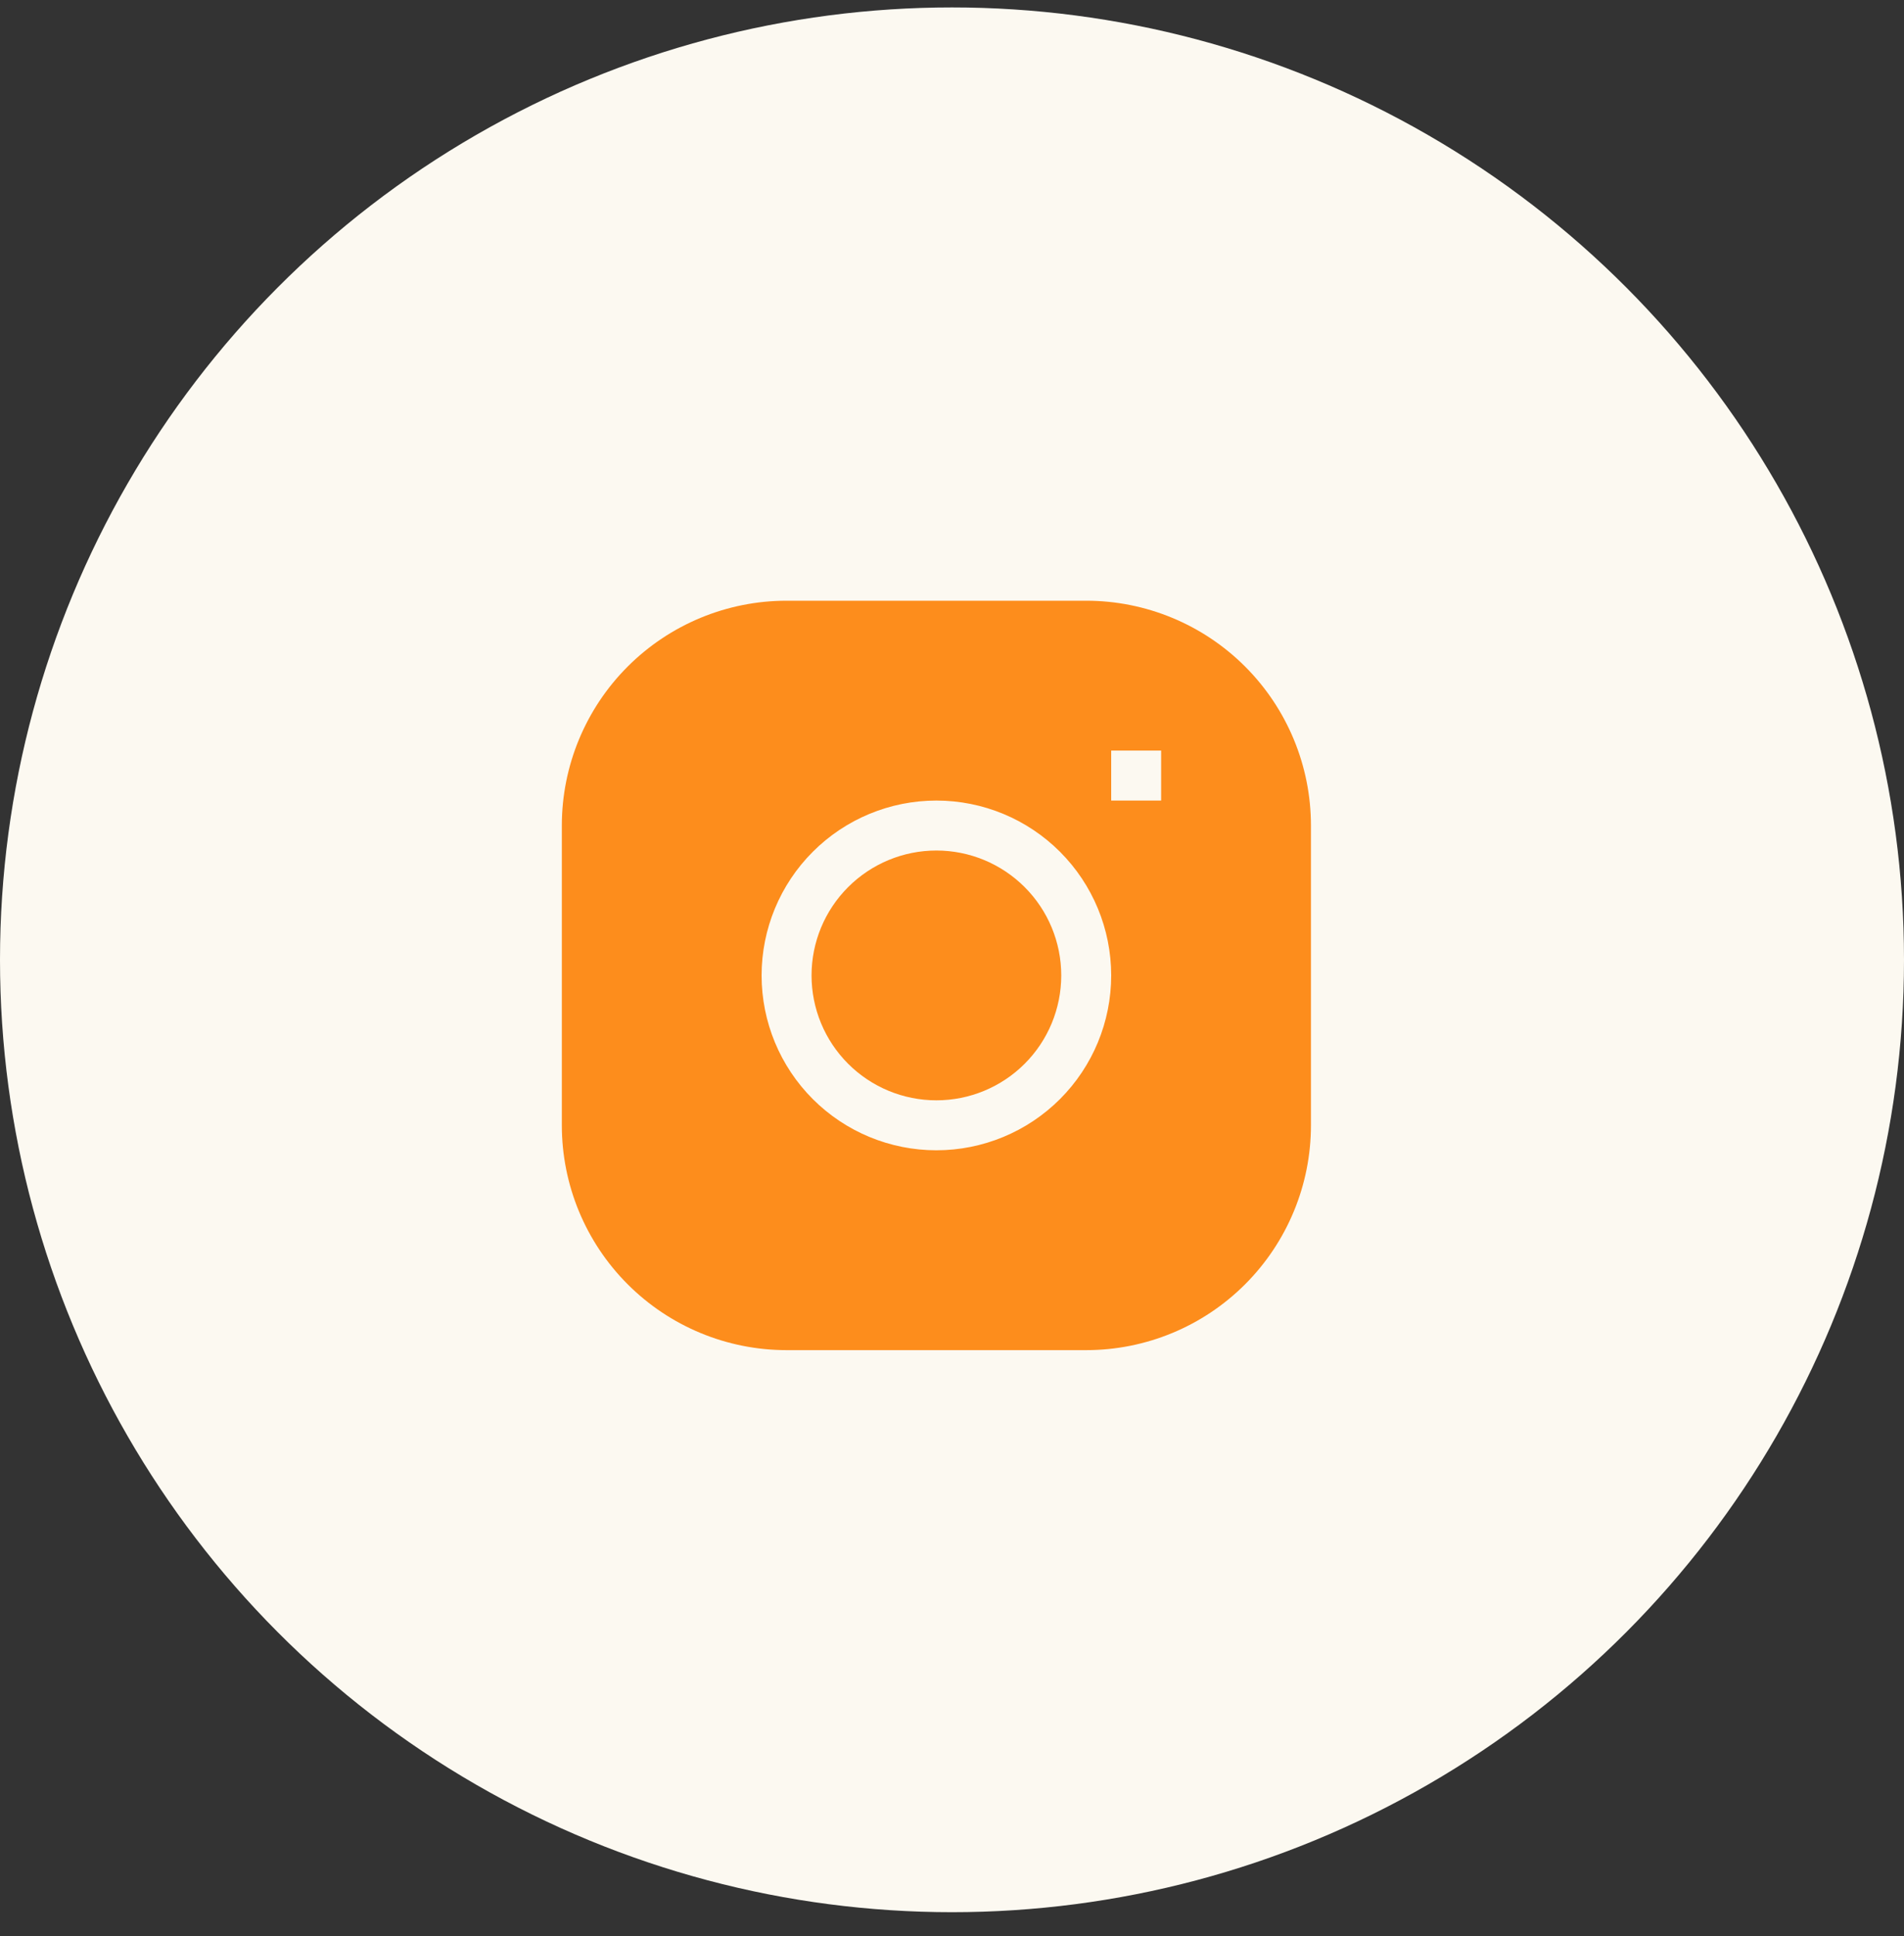 <svg width="61" height="62" viewBox="0 0 61 62" fill="none" xmlns="http://www.w3.org/2000/svg">
<rect x="0" y="0" width="61" height="62" fill="#333333" stroke="none"/>
<circle cx="30.5" cy="30.738" r="30.5" fill="#FCF9F1"/>
<g clip-path="url(#clip0_35_5407)">
<path d="M30 27.238C28.939 27.238 27.922 27.66 27.172 28.41C26.421 29.16 26 30.177 26 31.238C26 32.299 26.421 33.317 27.172 34.067C27.922 34.817 28.939 35.238 30 35.238C31.061 35.238 32.078 34.817 32.828 34.067C33.579 33.317 34 32.299 34 31.238C34 30.177 33.579 29.16 32.828 28.41C32.078 27.66 31.061 27.238 30 27.238Z" fill="#FD8D1C"/>
<path fill-rule="evenodd" clip-rule="evenodd" d="M25.2 19.238C23.29 19.238 21.459 19.997 20.109 21.347C18.759 22.697 18 24.529 18 26.438V36.038C18 37.948 18.759 39.779 20.109 41.129C21.459 42.48 23.29 43.238 25.2 43.238H34.8C36.71 43.238 38.541 42.48 39.891 41.129C41.241 39.779 42 37.948 42 36.038V26.438C42 24.529 41.241 22.697 39.891 21.347C38.541 19.997 36.71 19.238 34.8 19.238H25.2ZM24.4 31.238C24.4 29.753 24.99 28.329 26.04 27.279C27.09 26.228 28.515 25.638 30 25.638C31.485 25.638 32.91 26.228 33.96 27.279C35.01 28.329 35.6 29.753 35.6 31.238C35.6 32.724 35.01 34.148 33.96 35.198C32.91 36.248 31.485 36.838 30 36.838C28.515 36.838 27.09 36.248 26.04 35.198C24.99 34.148 24.4 32.724 24.4 31.238ZM35.6 25.638H37.2V24.038H35.6V25.638Z" fill="#FD8D1C"/>
</g>
<defs>
<clipPath id="clip0_35_5407">
<rect width="24" height="24" fill="white" transform="translate(18 19.238)"/>
</clipPath>
</defs>
</svg>
